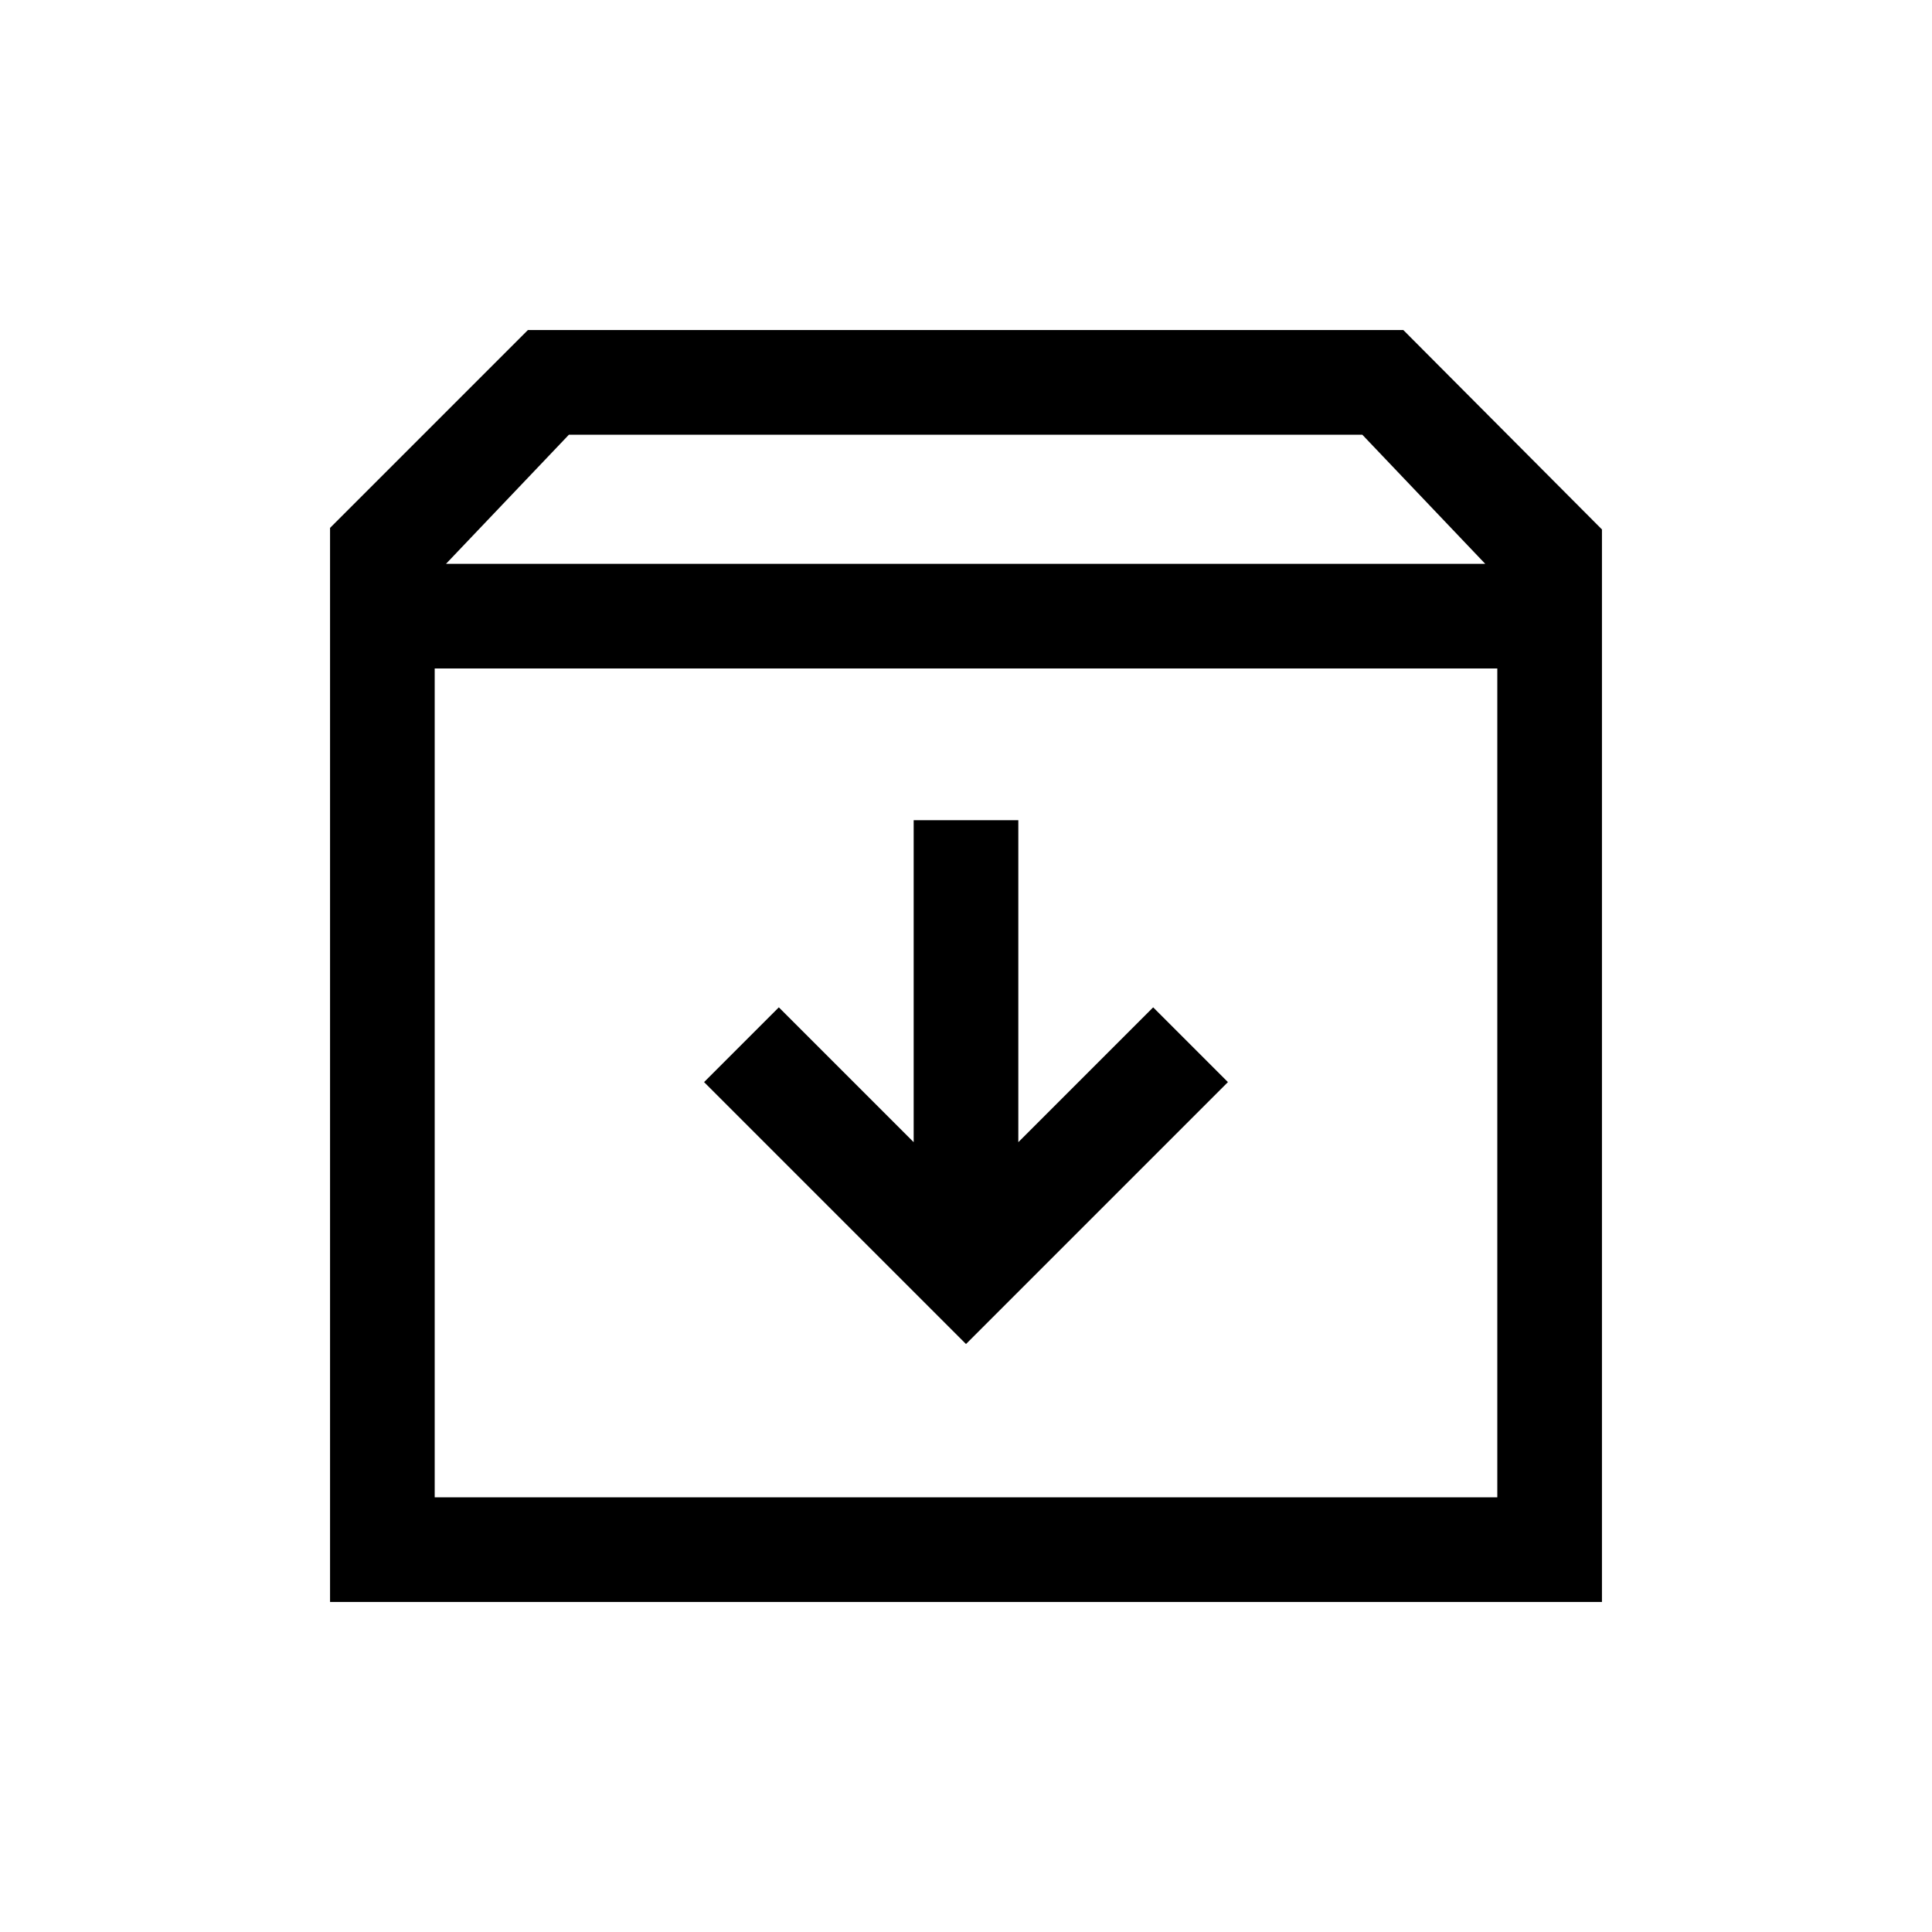 <svg xmlns="http://www.w3.org/2000/svg" height="20" viewBox="0 -960 960 960" width="20"><path d="m480-292.16 130.15-130.15L573-459.46l-67 67v-160h-52v160l-67-67-37.15 37.15L480-292.16ZM216-627.85V-216h528v-411.85H216ZM164-164v-533.69L262.31-796h435L796-696.92V-164H164Zm57.62-515.84H738L676.92-744H282.69l-61.07 64.16ZM480-421.92Z"/></svg>